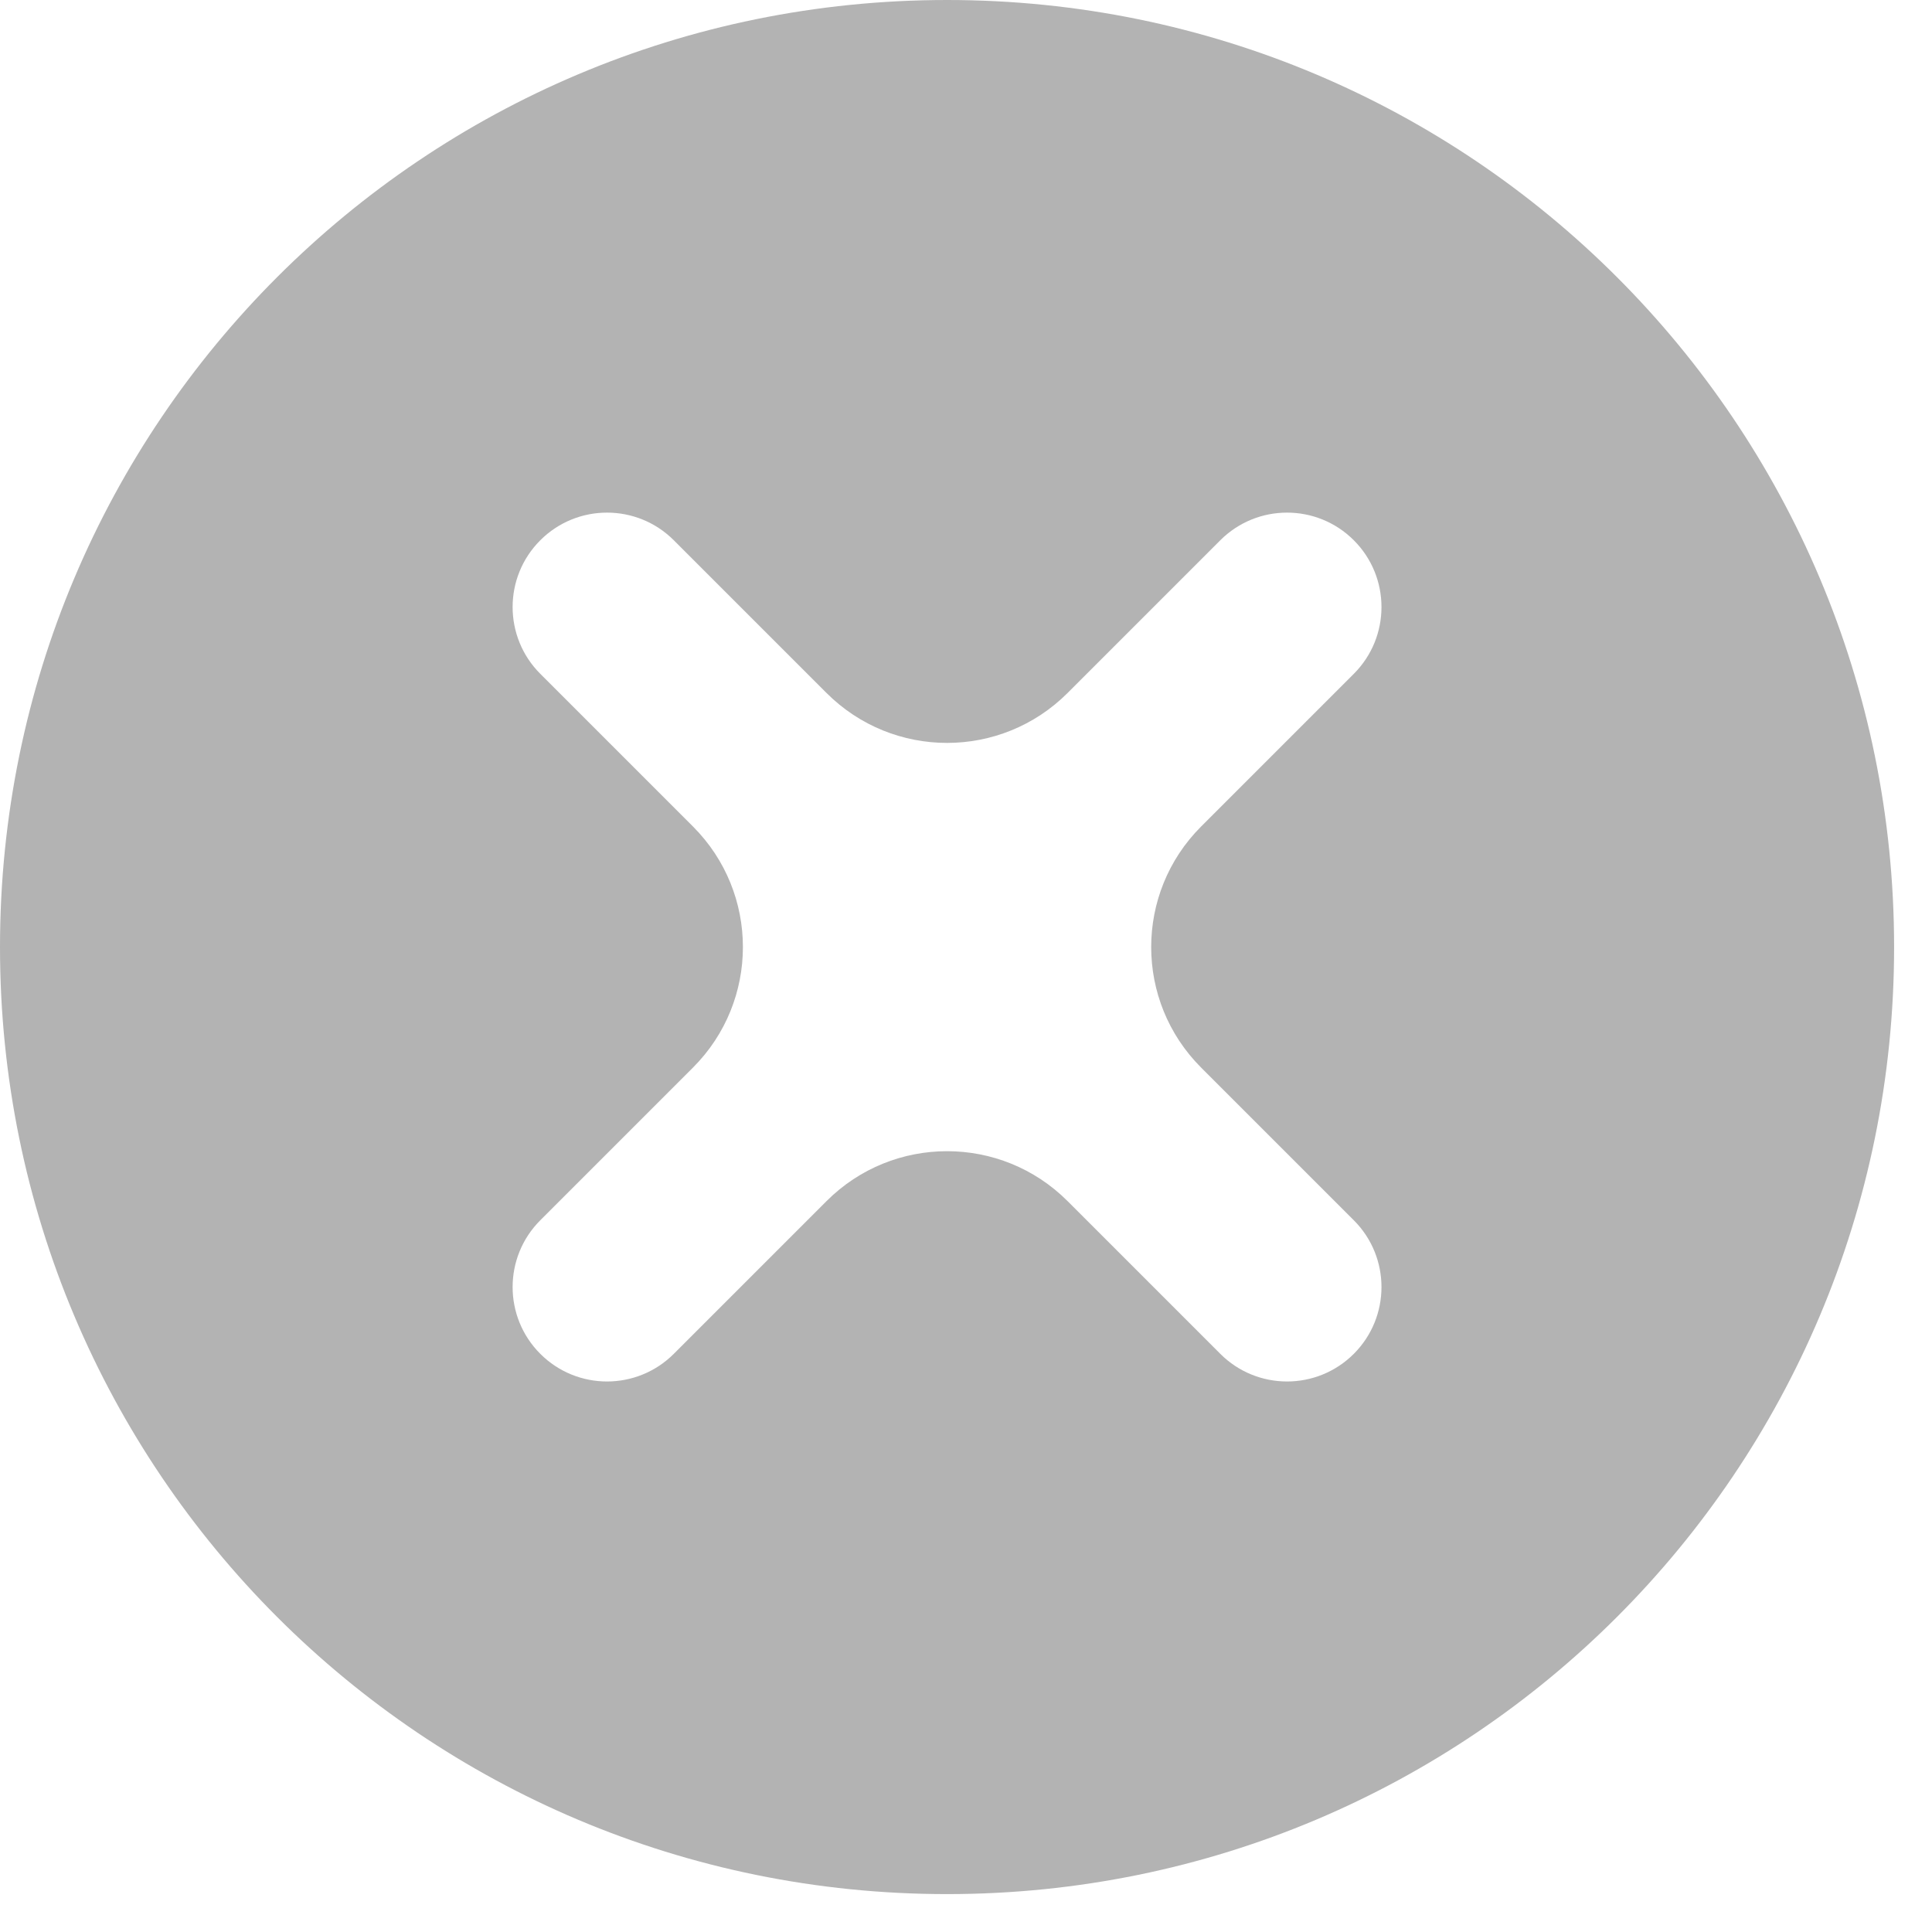 <svg width="34" height="34" viewBox="0 0 34 34" fill="none" xmlns="http://www.w3.org/2000/svg">
<path d="M16.667 0C25.883 0 33.333 7.45 33.333 16.667C33.333 25.883 25.883 33.333 16.667 33.333C7.45 33.333 0 25.883 0 16.667C0 7.45 7.45 0 16.667 0ZM23.825 9.508C23.176 8.859 22.124 8.859 21.475 9.508L18.788 12.195C17.616 13.367 15.717 13.367 14.545 12.195L11.858 9.508C11.209 8.859 10.157 8.859 9.508 9.508C8.859 10.157 8.859 11.209 9.508 11.858L12.195 14.545C13.367 15.717 13.367 17.616 12.195 18.788L9.508 21.475C8.859 22.124 8.859 23.176 9.508 23.825C10.157 24.474 11.209 24.474 11.858 23.825L14.545 21.138C15.717 19.966 17.616 19.966 18.788 21.138L21.475 23.825C22.124 24.474 23.176 24.474 23.825 23.825C24.474 23.176 24.474 22.124 23.825 21.475L21.138 18.788C19.966 17.616 19.966 15.717 21.138 14.545L23.825 11.858C24.474 11.209 24.474 10.157 23.825 9.508Z" fill="black" fill-opacity="0.3"/>
</svg>

